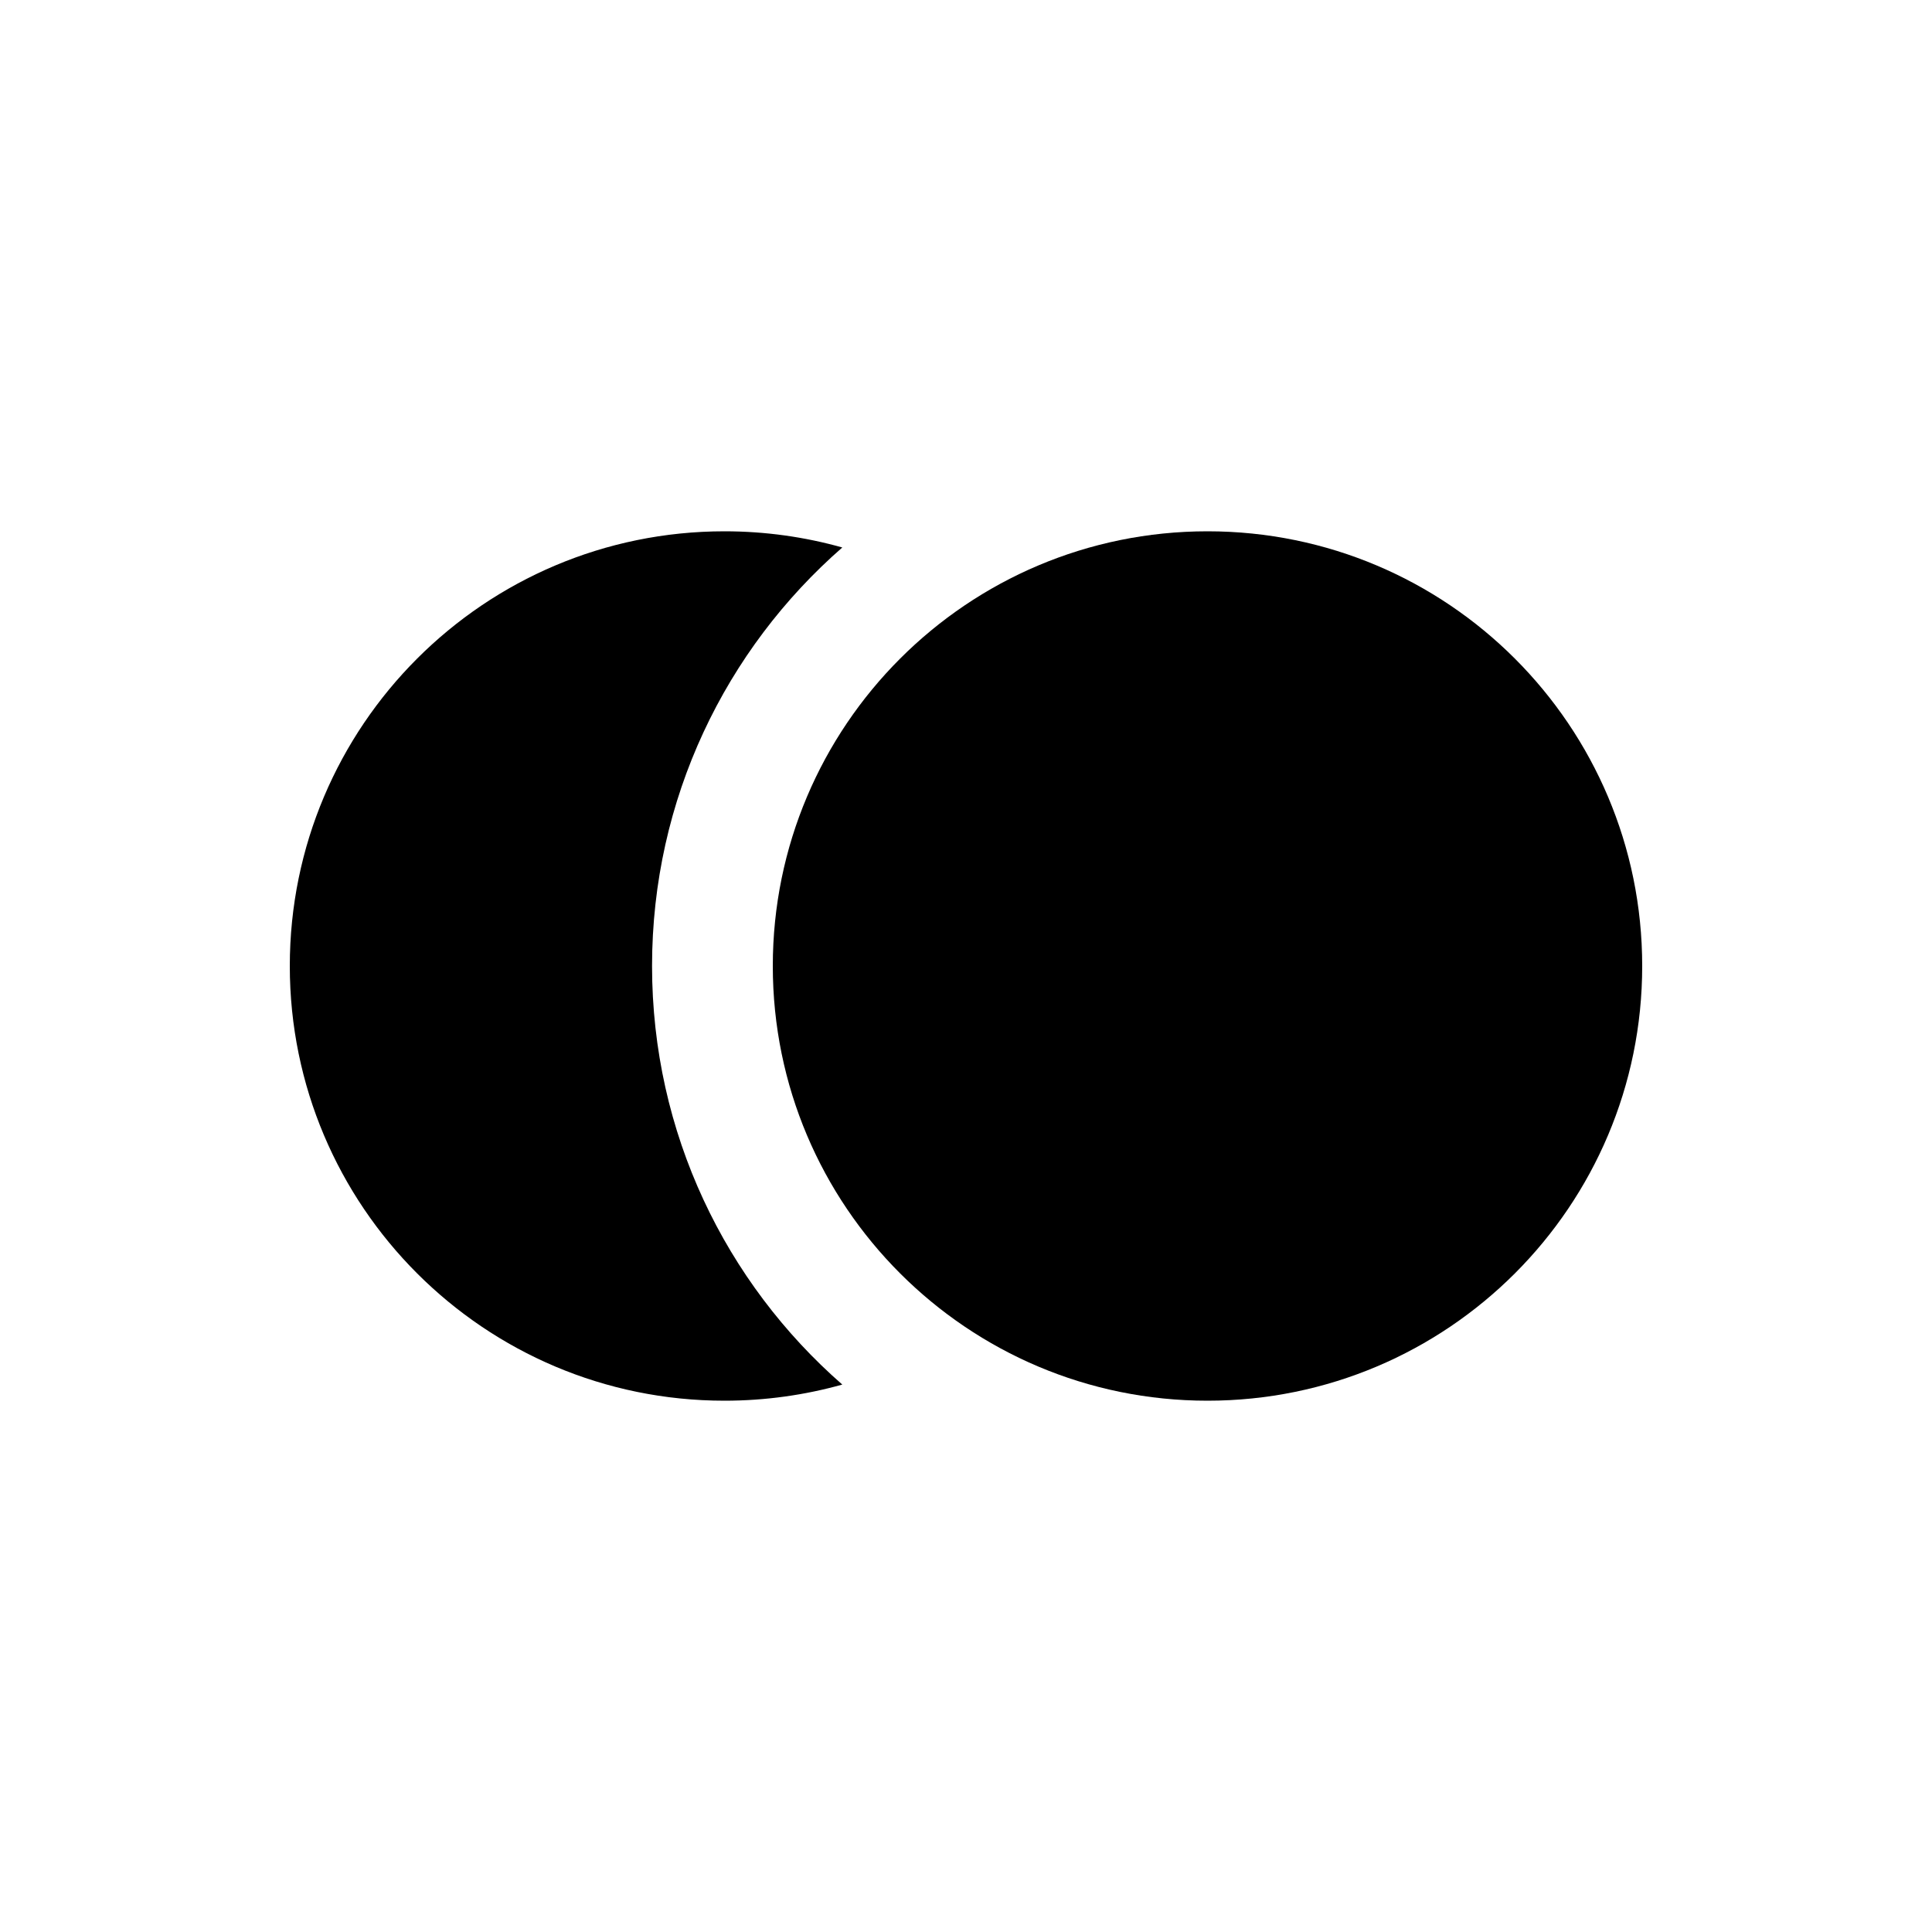 <svg width="40" height="40" viewBox="0 0 40 40" xmlns="http://www.w3.org/2000/svg">
<path d="M15 11C15.845 11 16.664 11.117 17.439 11.335C15.025 13.443 13.5 16.543 13.5 20C13.5 23.457 15.025 26.557 17.439 28.666C16.664 28.883 15.845 29 15 29C10.029 29 6 24.971 6 20C6 15.029 10.029 11 15 11Z"/>
<path d="M25 29C29.971 29 34 24.971 34 20C34 15.029 29.971 11 25 11C20.029 11 16 15.029 16 20C16 24.971 20.029 29 25 29Z"/>
</svg>
